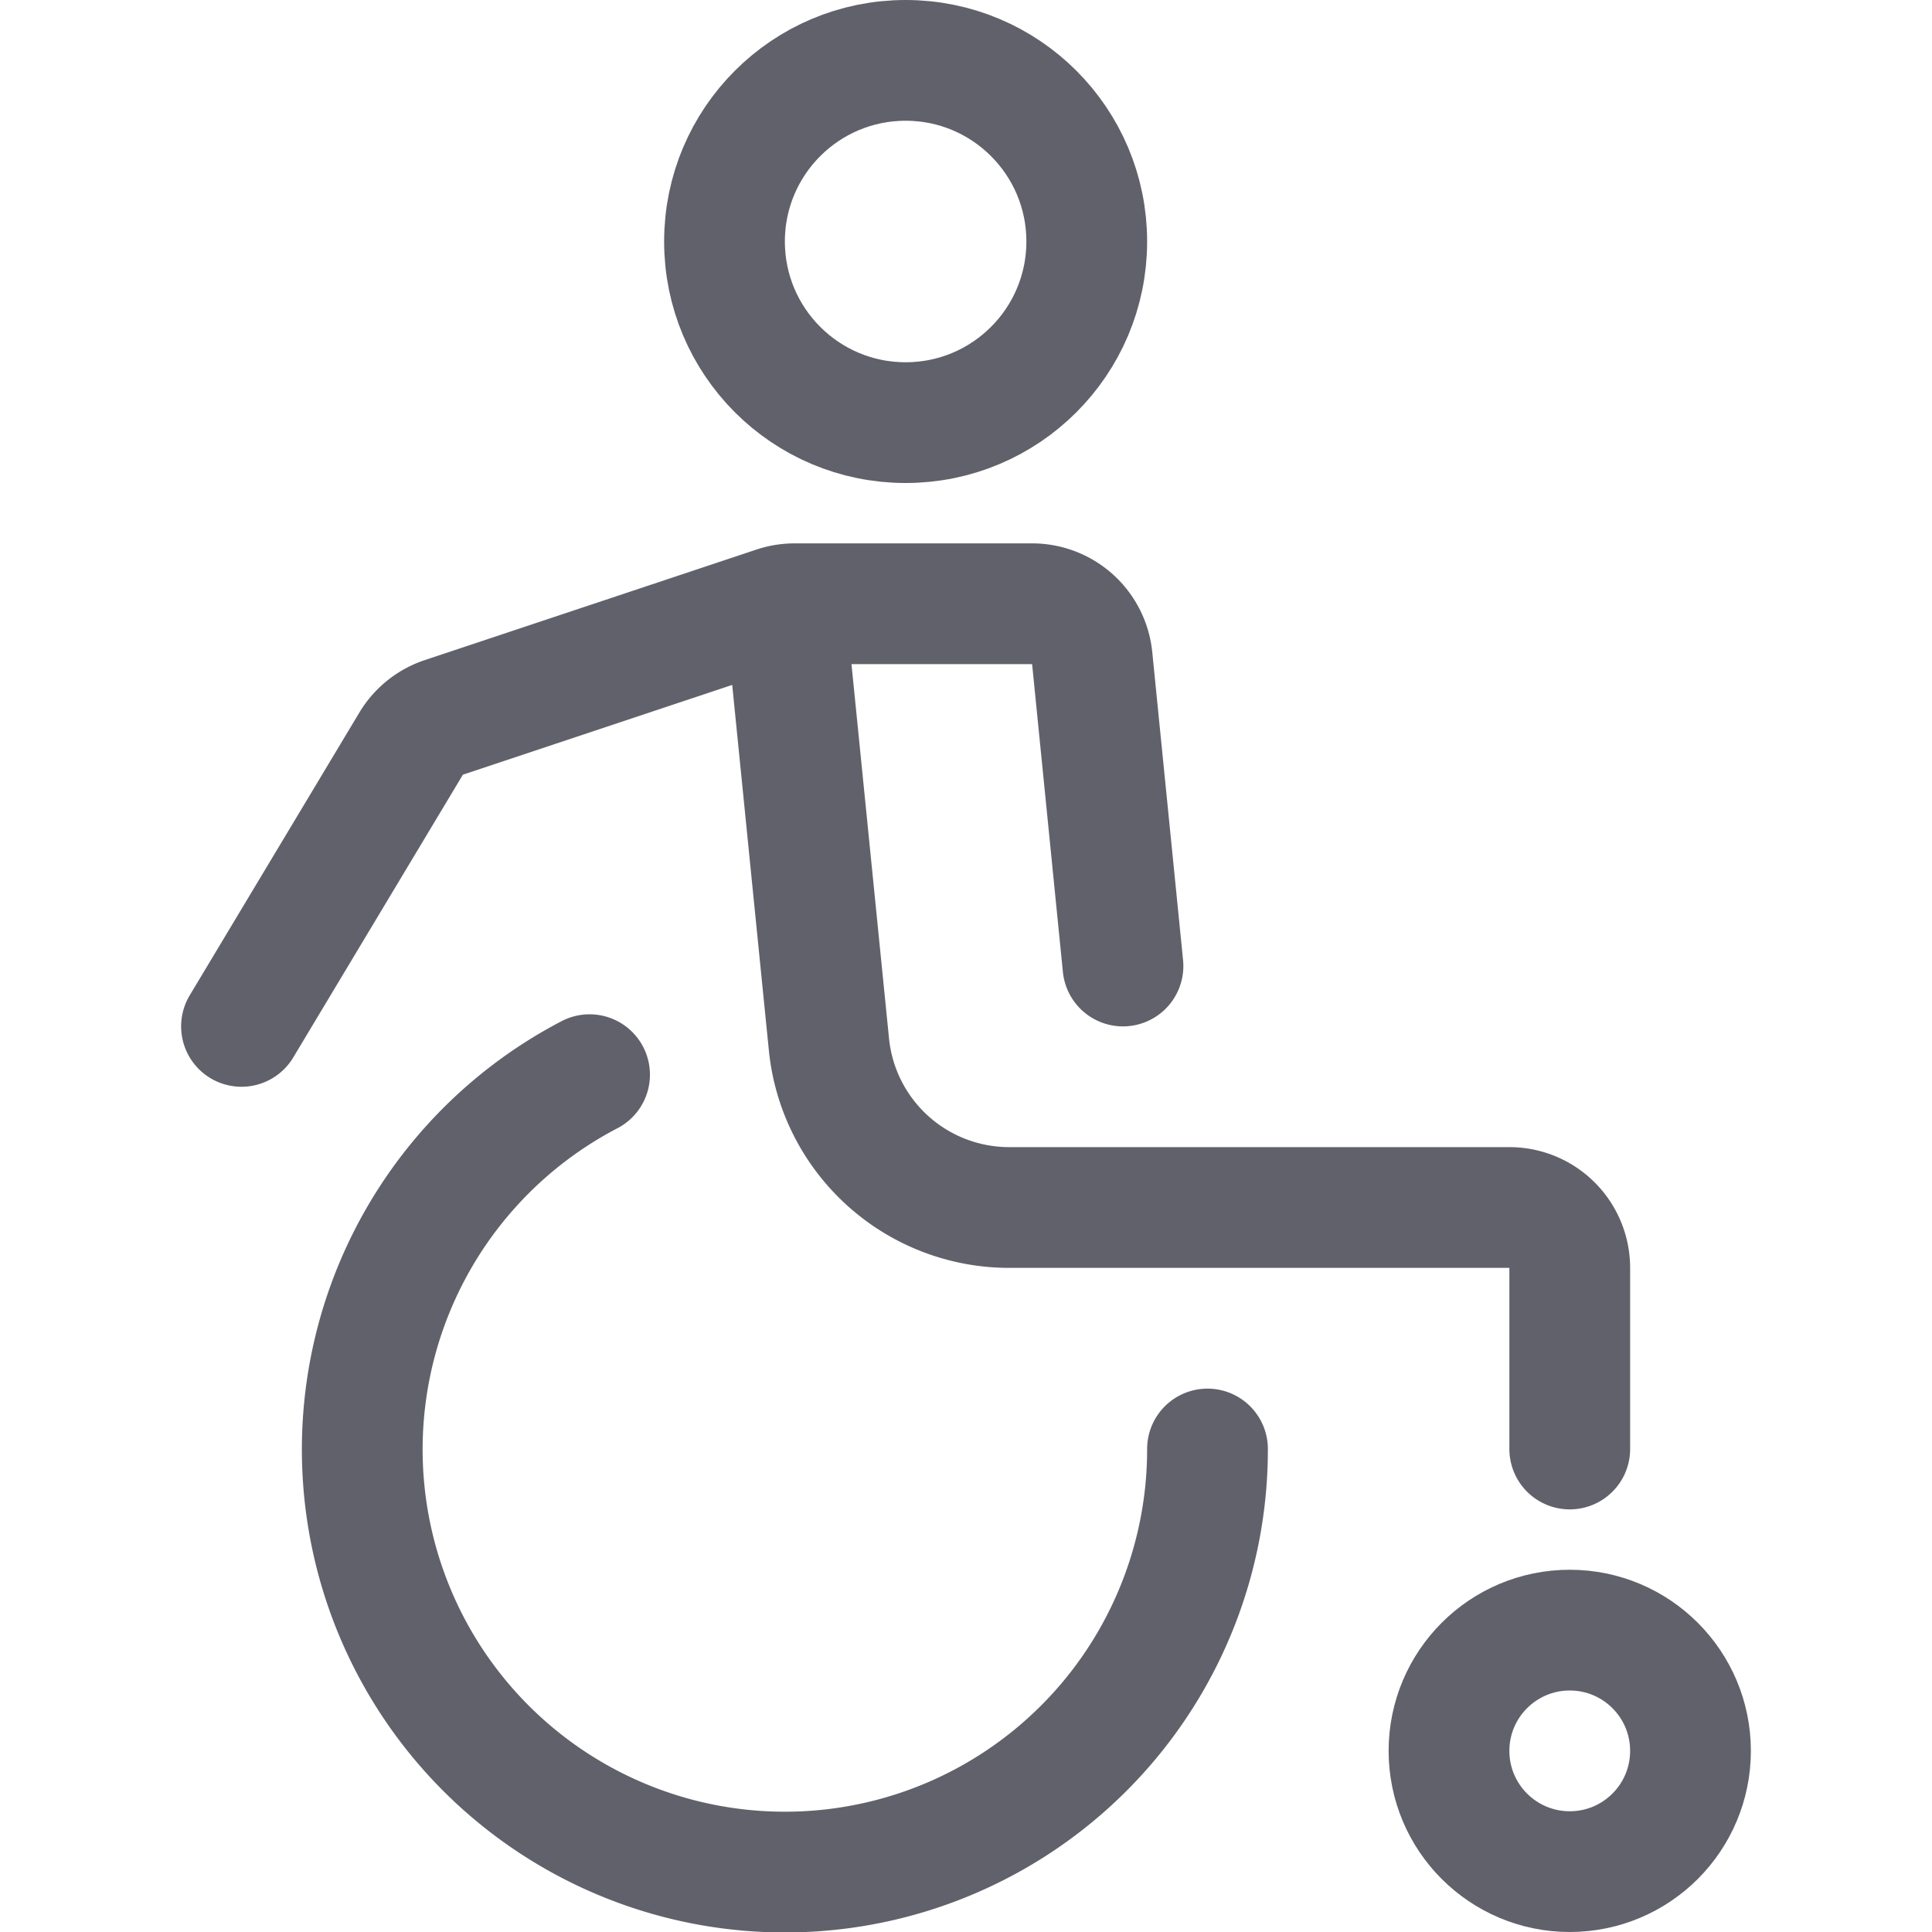 <svg xmlns="http://www.w3.org/2000/svg" height="32" width="32" viewBox="0 0 32 32"><title>wheelchair 6</title><g stroke-linecap="round" fill="#61616b" stroke-linejoin="round" class="nc-icon-wrapper"><circle cx="15" cy="4" r="3" fill="none" stroke="#61616b" stroke-width="2"></circle><circle data-cap="butt" data-color="color-2" cx="26" cy="29" r="2" fill="none" stroke="#61616b" stroke-width="2"></circle><path d="M18.6,16l-.51-5.1a1,1,0,0,0-1-.9H13.162a1,1,0,0,0-.316.051L7.352,11.882a1,1,0,0,0-.542.434L4,17" fill="none" stroke="#61616b" stroke-width="2"></path><path data-color="color-2" d="M9.765,17.8A7,7,0,1,0,20,24" fill="none" stroke="#61616b" stroke-width="2"></path><path data-cap="butt" d="M26,24V21a1,1,0,0,0-1-1H16.715a3,3,0,0,1-2.985-2.7L13,10.021" fill="none" stroke="#61616b" stroke-width="2"></path></g></svg>